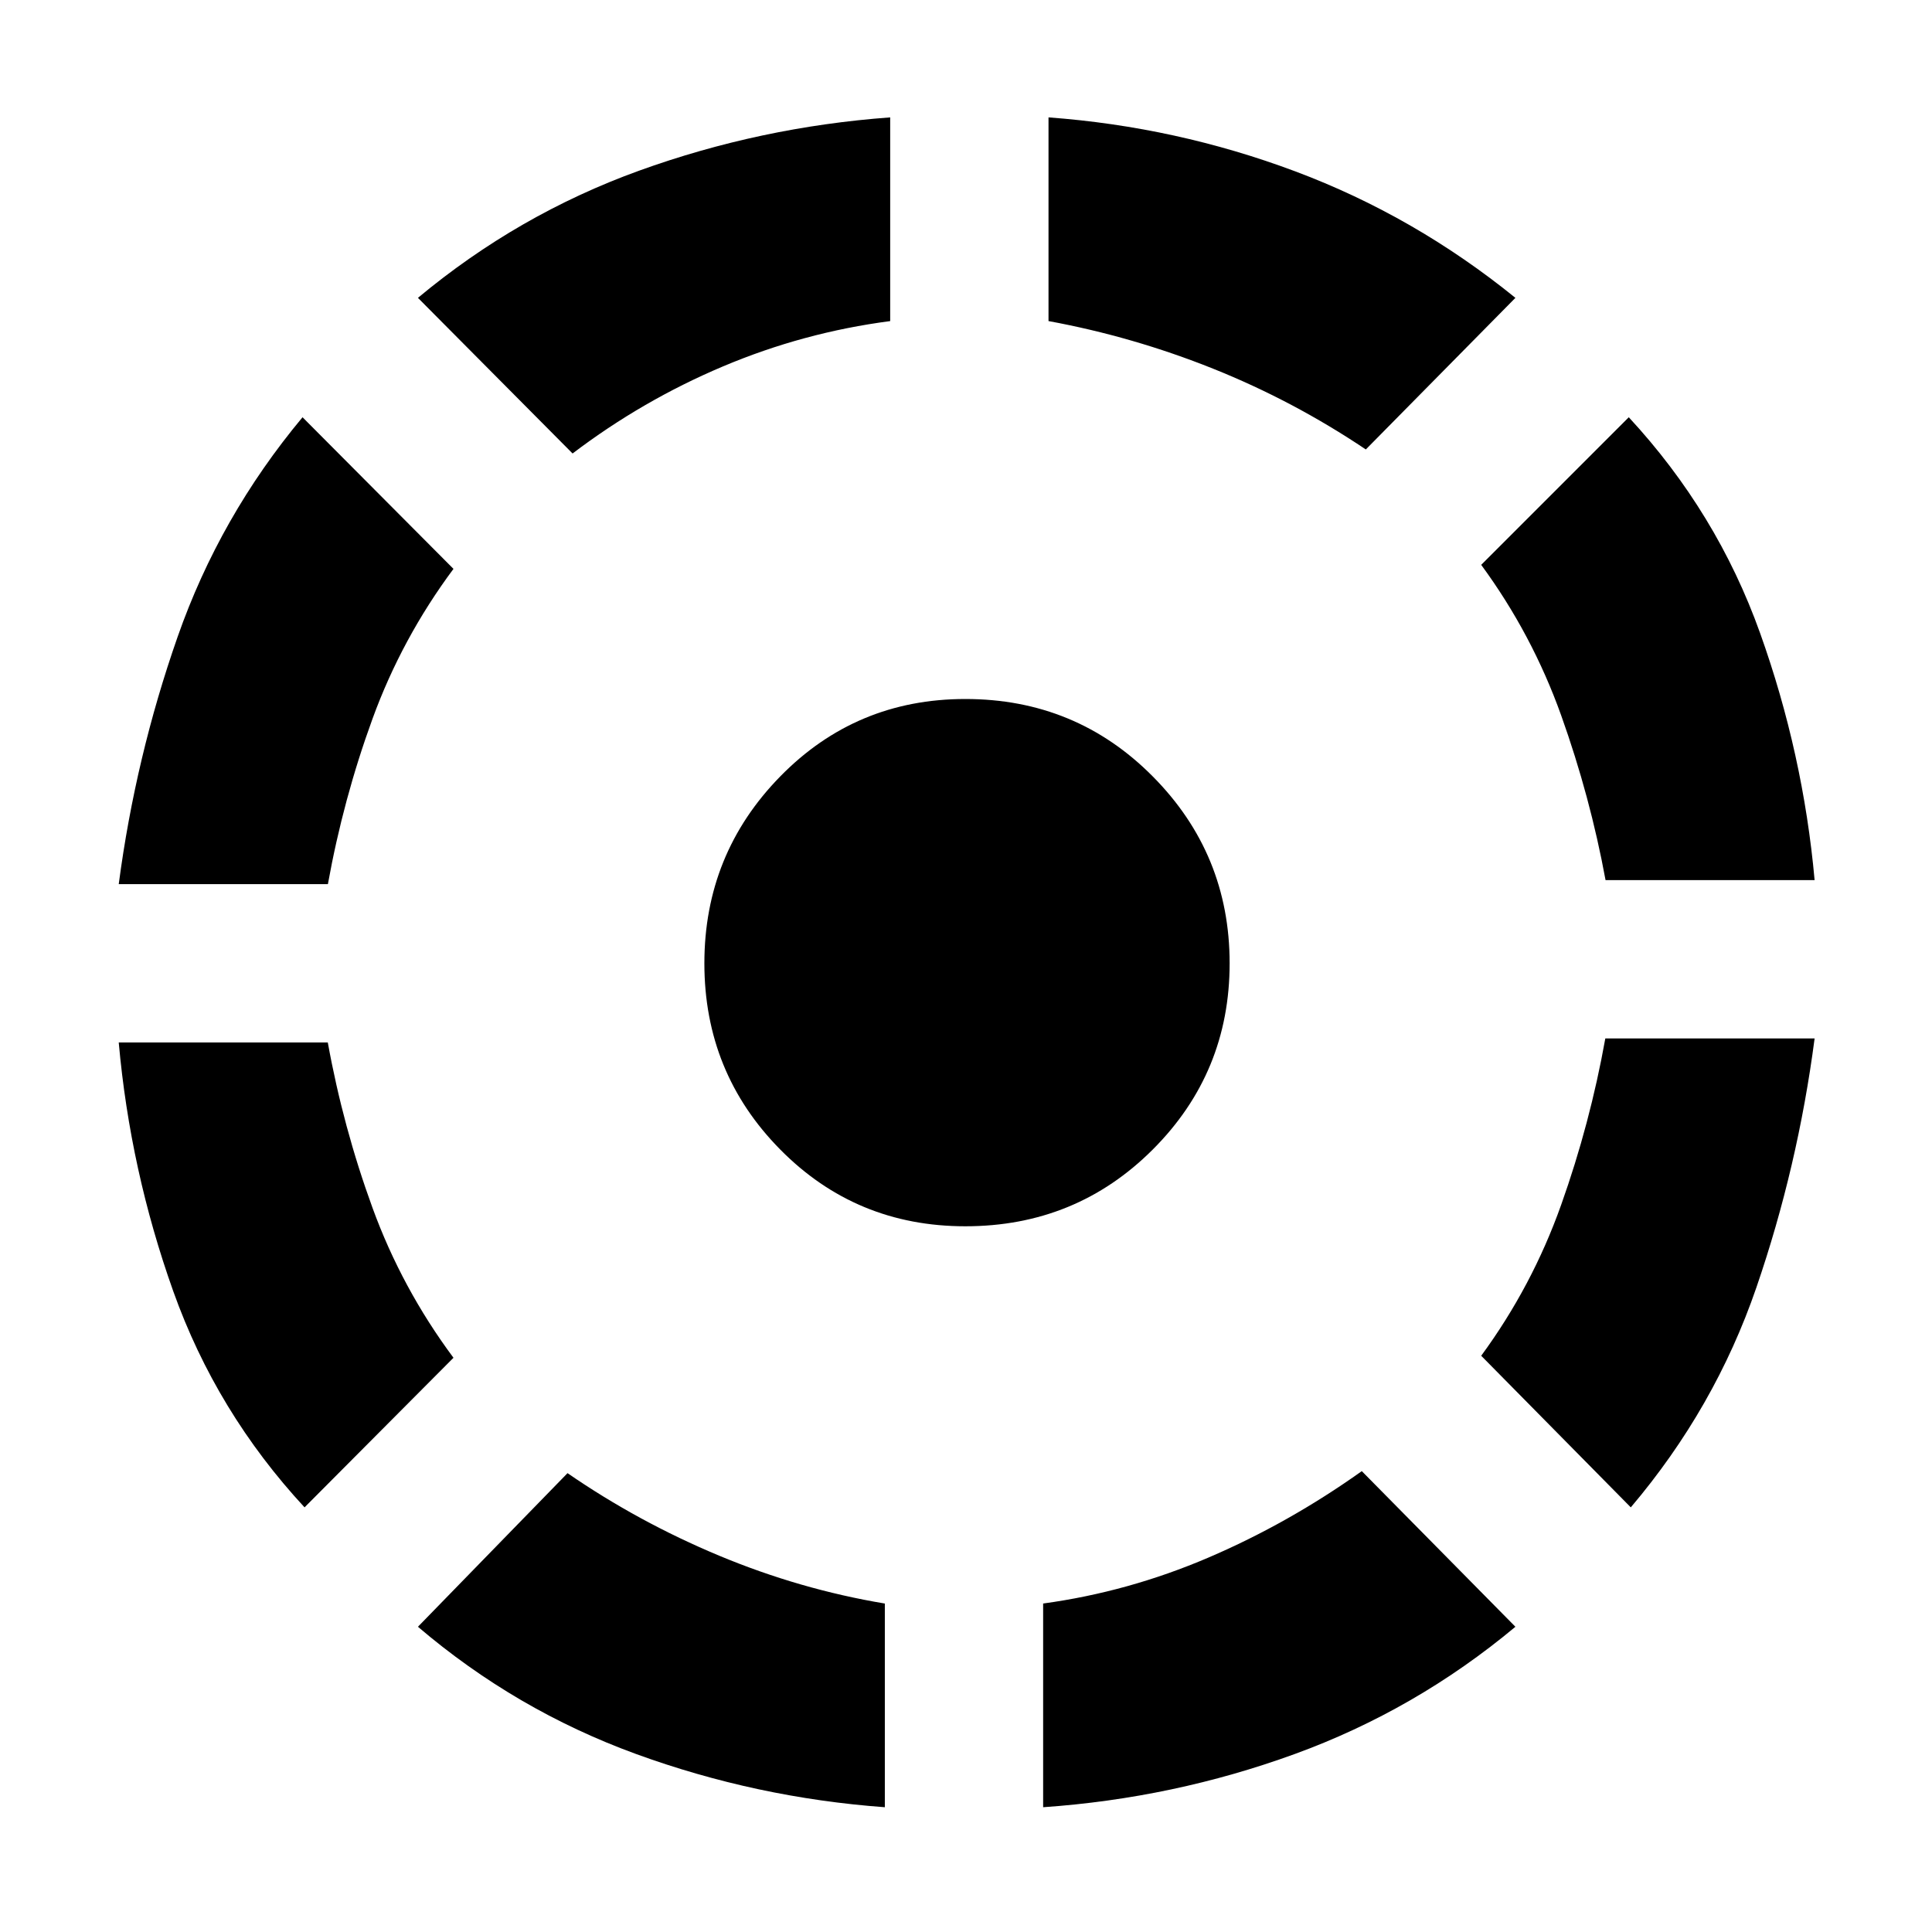 <svg xmlns="http://www.w3.org/2000/svg" height="40" viewBox="0 -960 960 960" width="40"><path d="M151.33-211q-43.83-47.33-65.25-107.42Q64.67-378.5 59-442h103.88q7.63 42.14 22.21 82.15 14.58 40.02 40.24 74.52l-74 74.33ZM59-520.67q8.33-63.16 29.27-122.93 20.93-59.77 62.06-109.07l75 75.34q-25.66 34.5-40.22 74.45-14.56 39.96-22.18 82.21H59ZM439.67-62q-63.84-4.67-123.6-26.44-59.77-21.78-108.4-63.23L282-228q35.22 24.27 75.38 41.02 40.17 16.74 82.29 23.77V-62ZM284.51-734.67 207.67-812q49.7-41.42 109.87-63.18 60.17-21.75 124.79-26.49v101.22q-43.13 5.63-83.15 22.54-40.01 16.91-74.67 43.24Zm195.16 384q-54.34 0-92-38.16Q350-427 350-481.33q0-54.34 37.67-92.84 37.66-38.5 92-38.5 55 0 93.16 38.5Q611-535.67 611-481.33q0 54.33-38.17 92.5-38.16 38.16-93.16 38.16ZM518.33-62v-101.22q42.34-5.78 82.16-22.84 39.82-17.06 76.18-42.94L753-151.67Q703.42-110.3 643.25-88.4 583.08-66.5 518.33-62Zm160.34-674.67q-36-24.16-75.85-40.12-39.85-15.95-81.82-23.67v-101.21q63.5 4.67 122.67 26.84Q702.83-852.67 753-812l-74.33 75.33ZM810.33-211 736-286.33q25.33-34.5 39.72-74.96 14.39-40.45 21.95-82.71h104q-8.34 63.83-28.94 123.77T810.33-211Zm-12.54-311.67q-7.63-41.47-22.04-81.82-14.42-40.34-39.75-74.84l73.33-73.34q43.84 47.34 65.25 107.25Q896-585.5 901.67-522.67H797.79Z"/></svg>
